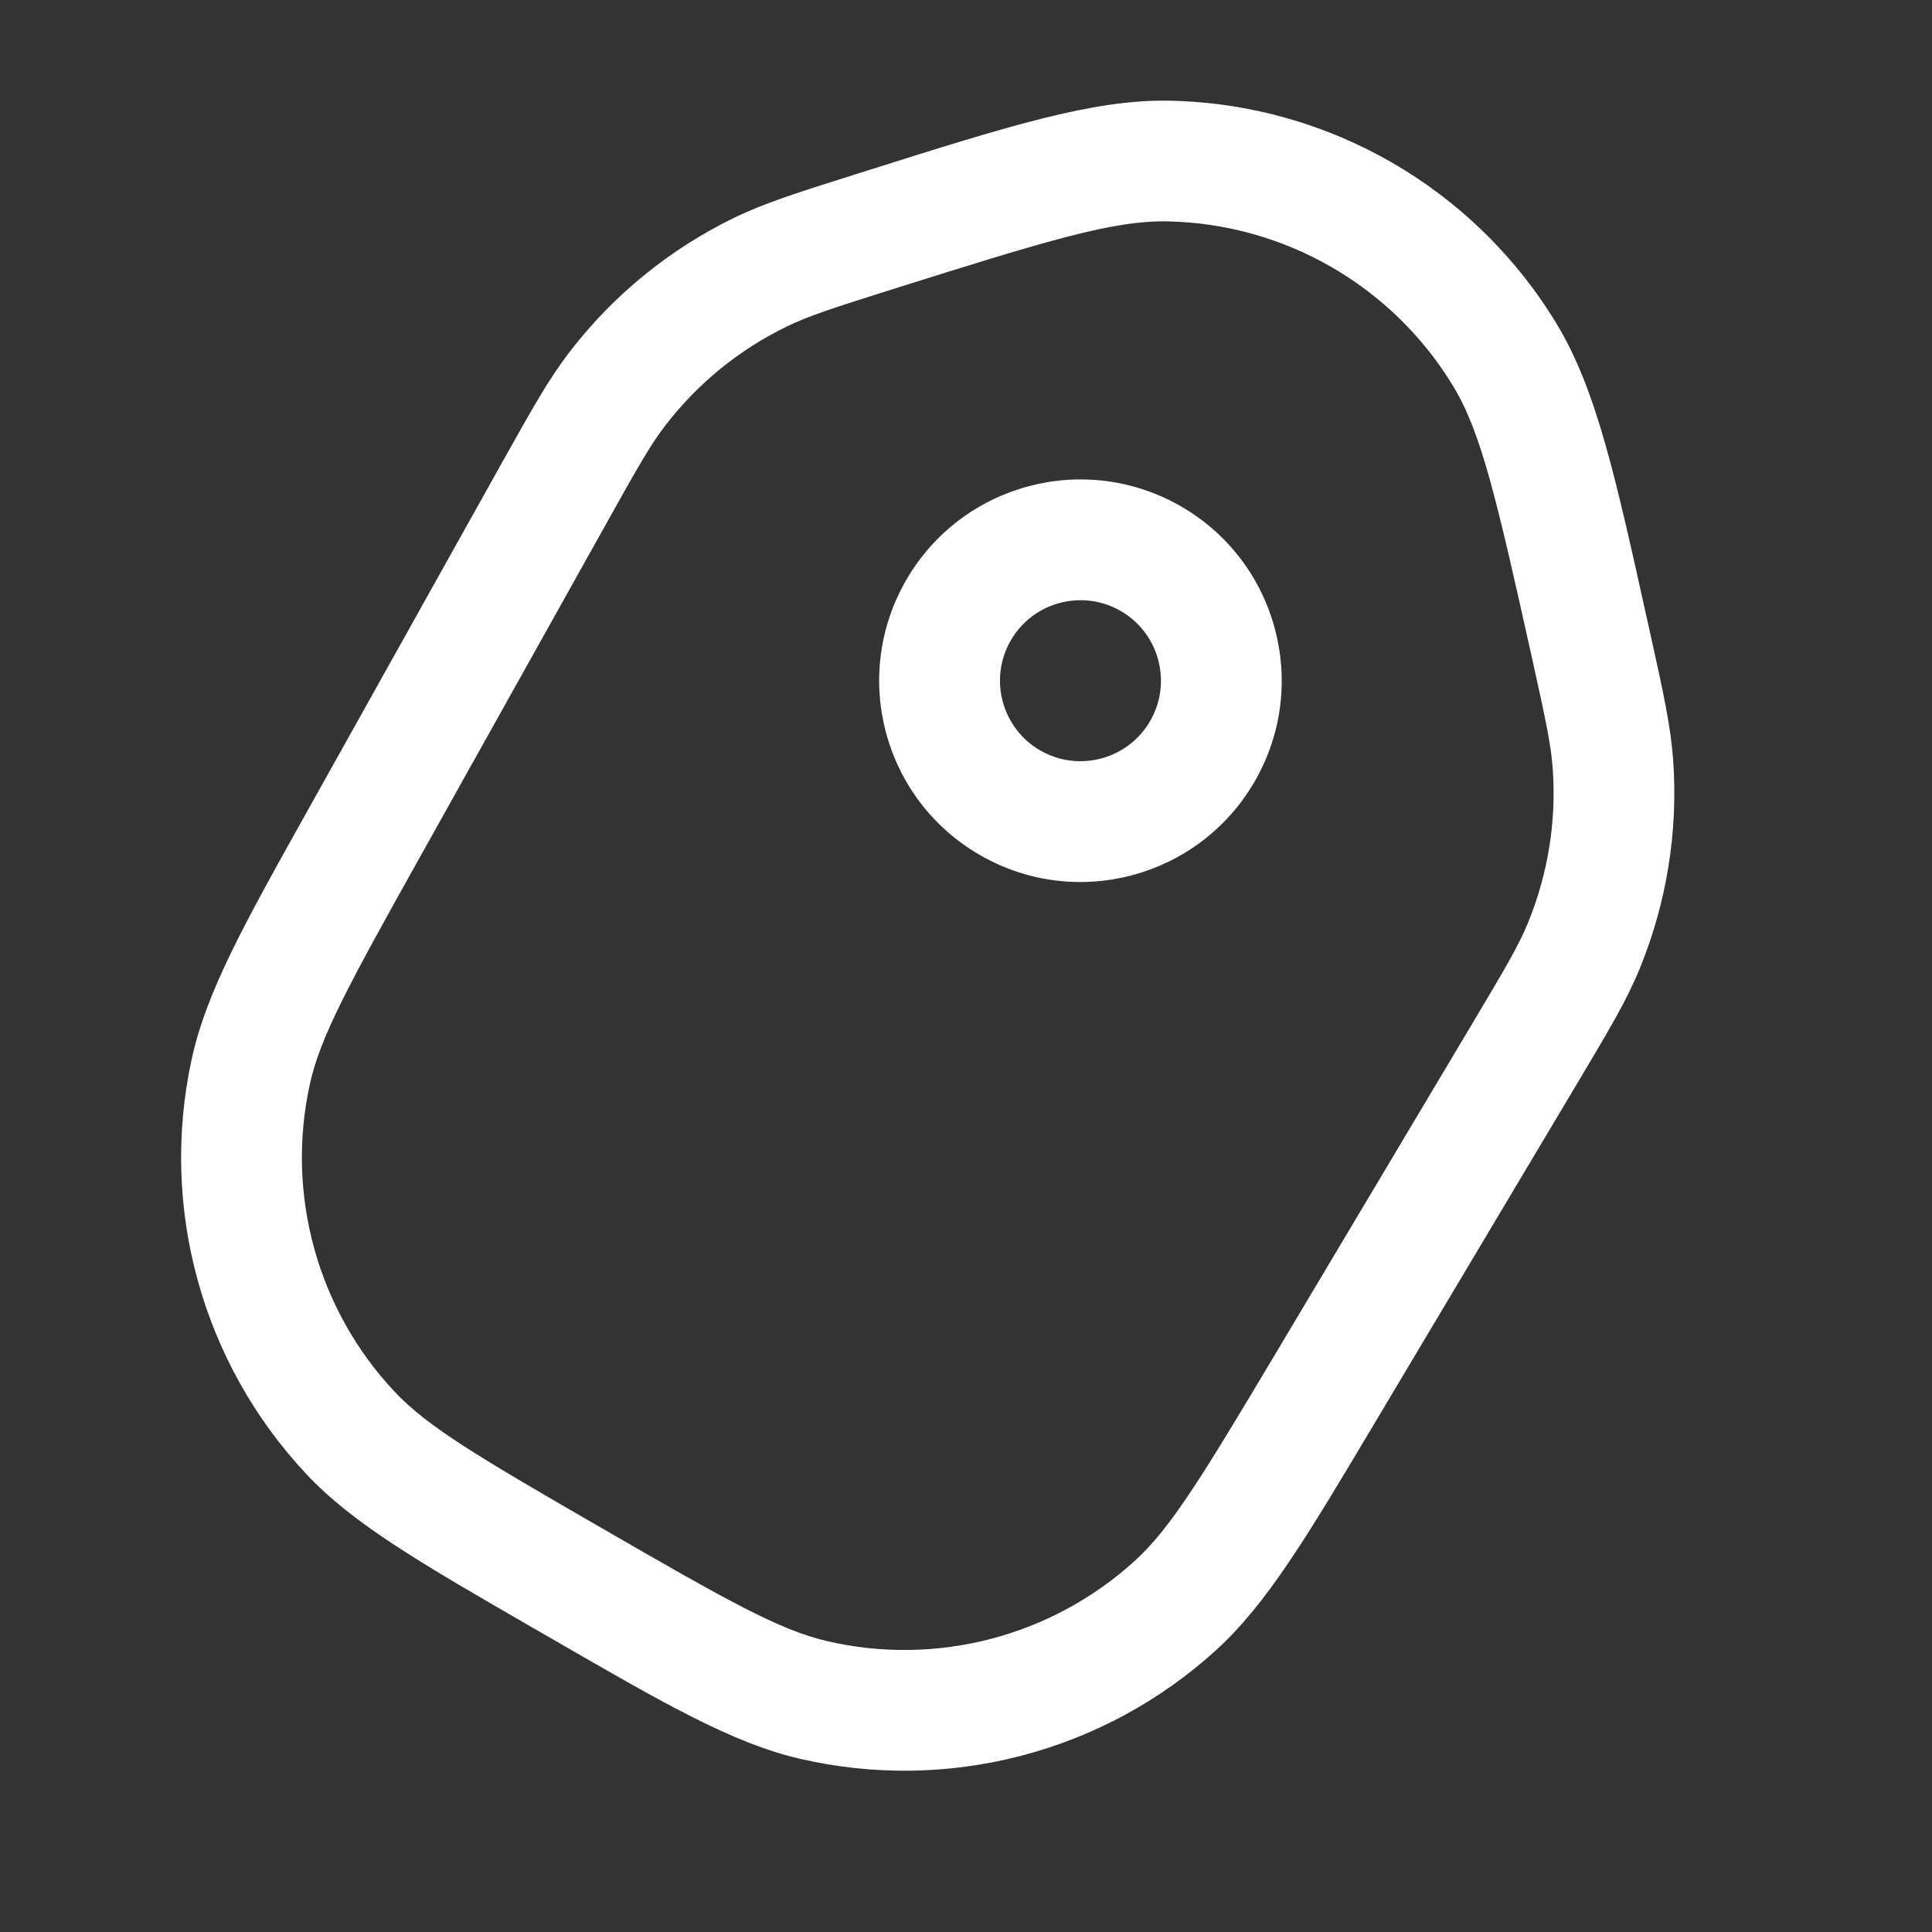 <svg width="24" height="24" viewBox="0 0 24 24" fill="none" xmlns="http://www.w3.org/2000/svg">
<rect x="0" y="0" width="24" height="24" fill="#333333" stroke="none"/>
<path fill-rule="evenodd" clip-rule="evenodd" d="M14.531 1.251C13.587 1.232 12.536 1.563 10.812 2.107L10.587 2.178C9.912 2.391 9.497 2.522 9.112 2.709C8.318 3.097 7.623 3.662 7.083 4.362C6.821 4.701 6.609 5.081 6.263 5.699L3.818 10.075C3.039 11.468 2.564 12.318 2.382 13.154C1.979 15.001 2.51 16.927 3.802 18.308C4.386 18.932 5.23 19.419 6.612 20.217L6.874 20.368C8.256 21.166 9.099 21.653 9.932 21.847C11.773 22.275 13.707 21.772 15.105 20.5C15.738 19.924 16.237 19.087 17.054 17.716L19.621 13.411C19.983 12.803 20.207 12.429 20.369 12.033C20.704 11.215 20.847 10.331 20.785 9.449C20.755 9.022 20.661 8.597 20.508 7.906L20.457 7.676C20.066 5.911 19.828 4.835 19.339 4.026C18.319 2.338 16.504 1.29 14.531 1.251ZM11.097 3.59C13.04 2.978 13.836 2.737 14.502 2.75C15.96 2.779 17.301 3.554 18.055 4.802C18.399 5.372 18.589 6.182 19.03 8.17C19.201 8.94 19.268 9.252 19.289 9.554C19.335 10.205 19.229 10.859 18.981 11.464C18.866 11.744 18.705 12.018 18.301 12.696L15.843 16.819C14.924 18.36 14.542 18.984 14.096 19.39C13.062 20.33 11.633 20.703 10.272 20.386C9.685 20.249 9.047 19.891 7.493 18.993C5.938 18.096 5.309 17.723 4.897 17.283C3.942 16.262 3.55 14.838 3.848 13.473C3.976 12.884 4.326 12.242 5.201 10.675L7.543 6.484C7.927 5.796 8.084 5.519 8.27 5.279C8.669 4.762 9.182 4.344 9.77 4.058C10.042 3.925 10.345 3.827 11.097 3.59Z" fill="white"/>
<path fill-rule="evenodd" clip-rule="evenodd" d="M11.257 7.206C10.566 8.402 10.976 9.931 12.172 10.621C13.367 11.312 14.896 10.902 15.587 9.706C16.277 8.51 15.867 6.981 14.672 6.291C13.476 5.601 11.947 6.01 11.257 7.206ZM12.556 7.956C12.28 8.434 12.444 9.046 12.922 9.322C13.4 9.598 14.012 9.434 14.288 8.956C14.564 8.478 14.4 7.866 13.922 7.59C13.444 7.314 12.832 7.478 12.556 7.956Z" fill="white"/>
</svg>
